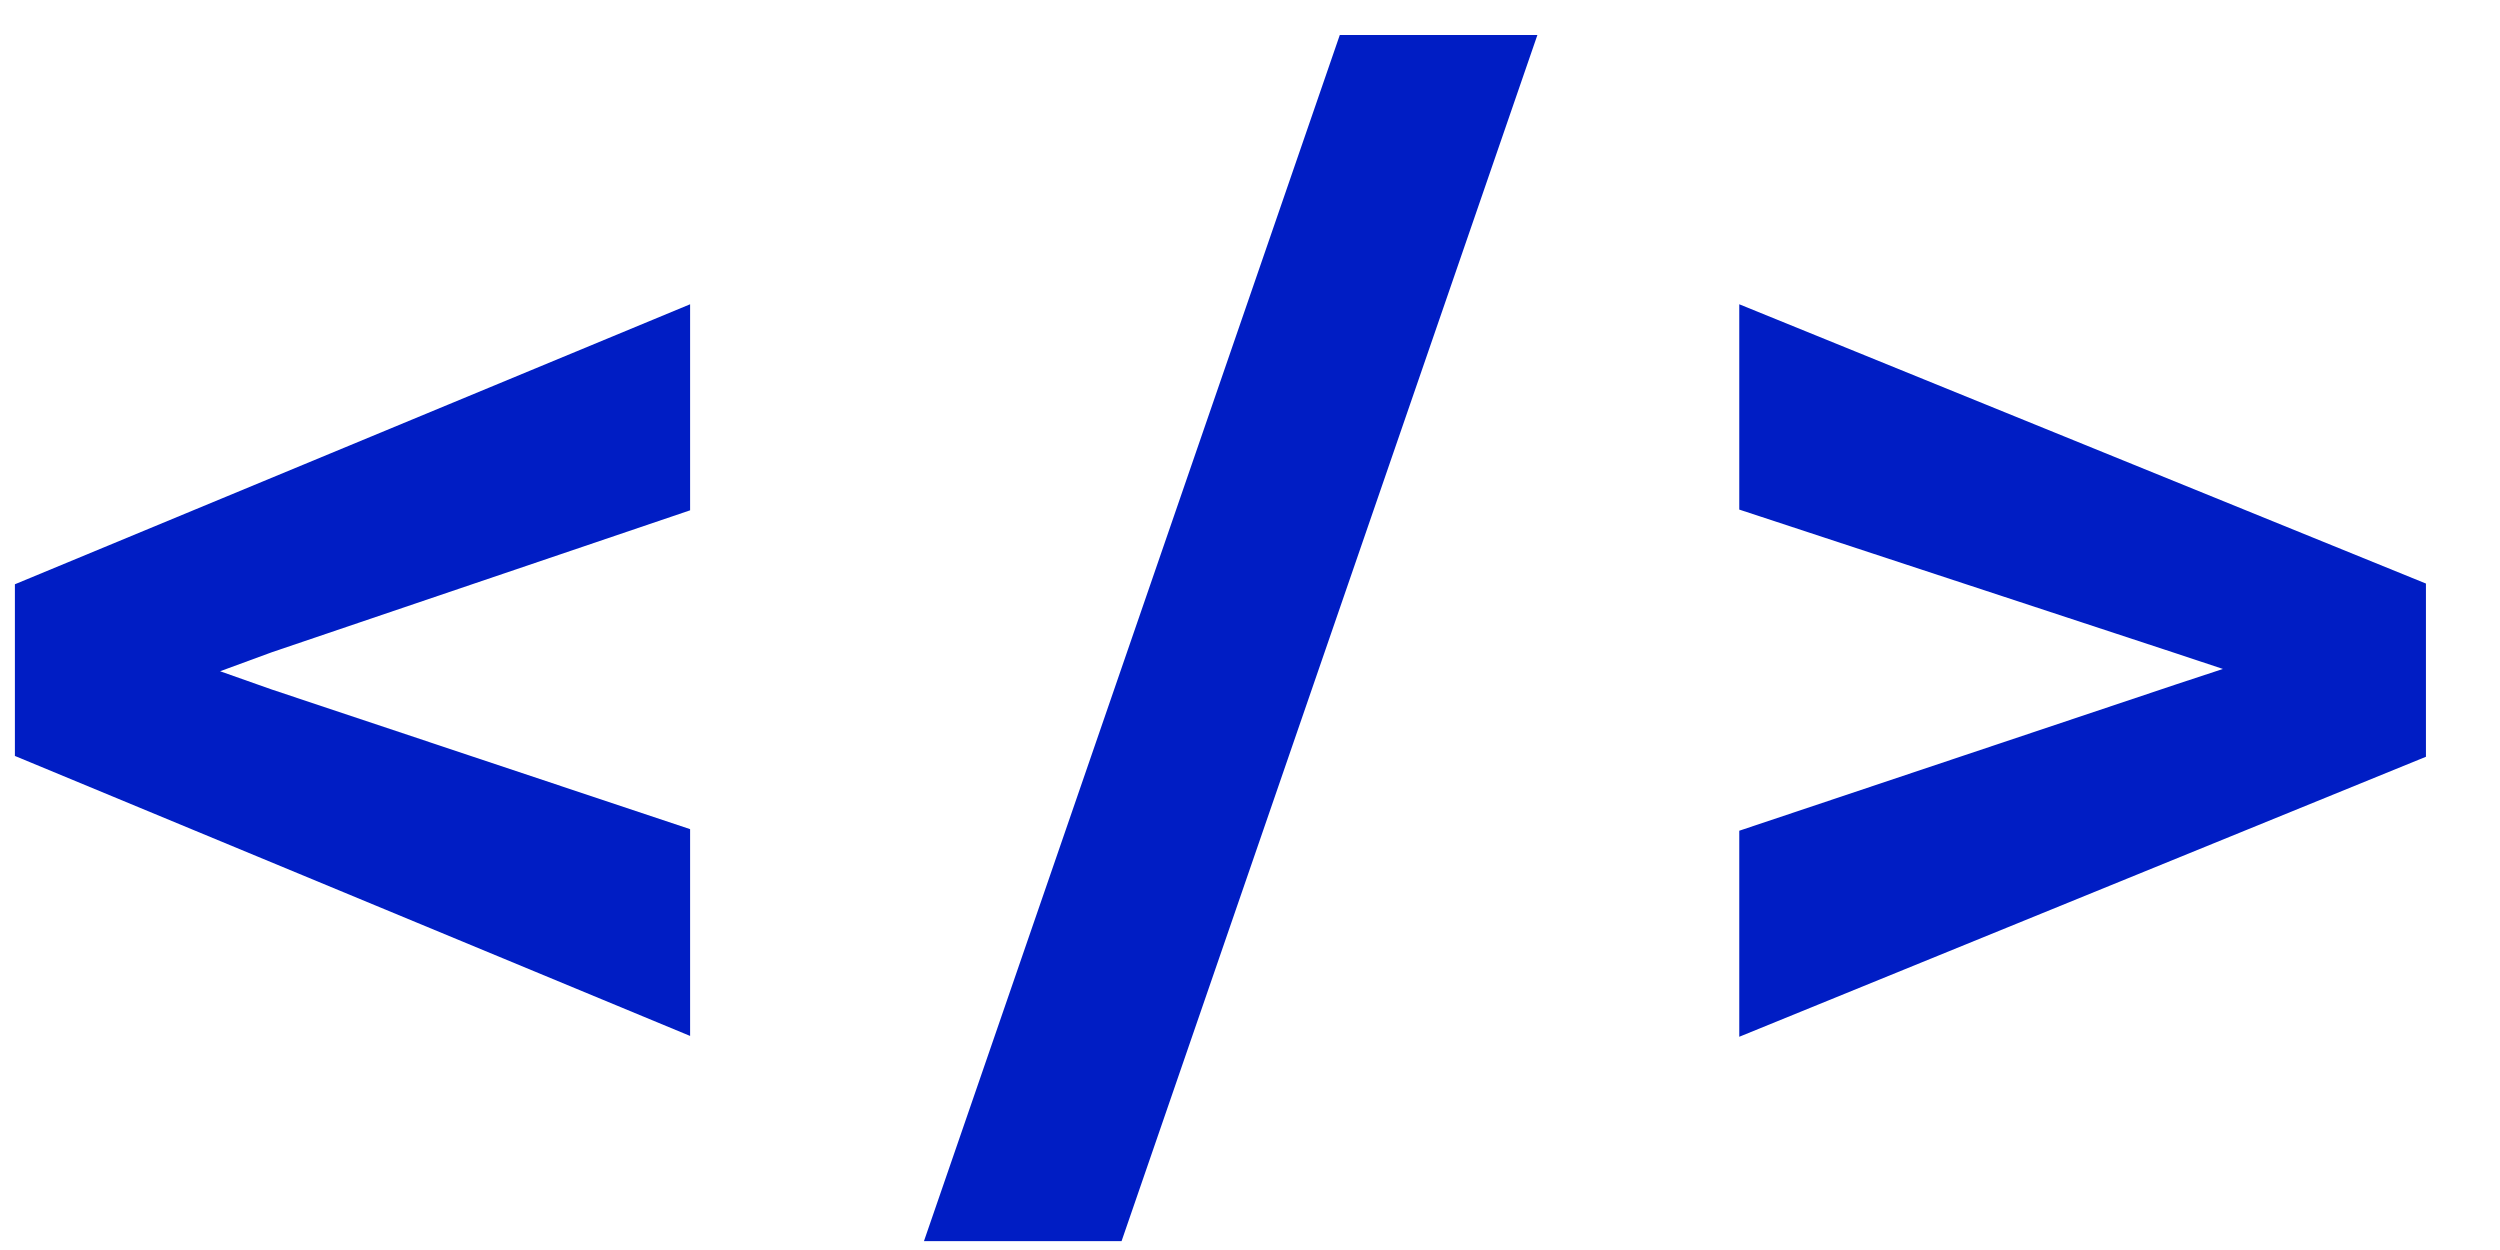 <svg width="24" height="12" viewBox="0 0 24 12" fill="none" xmlns="http://www.w3.org/2000/svg">
<path d="M6.625 9.945L0.143 7.257V5.609L6.625 2.921V4.899L2.611 6.261L2.113 6.444L2.611 6.62L6.625 7.96V9.945ZM10.767 11.915H8.87L12.862 0.336H14.759L10.767 11.915ZM16.697 9.953V7.975L20.894 6.569L21.34 6.422L20.901 6.276L16.697 4.892V2.921L23.289 5.602V7.265L16.697 9.953Z" fill="#001DC4"/>
</svg>
